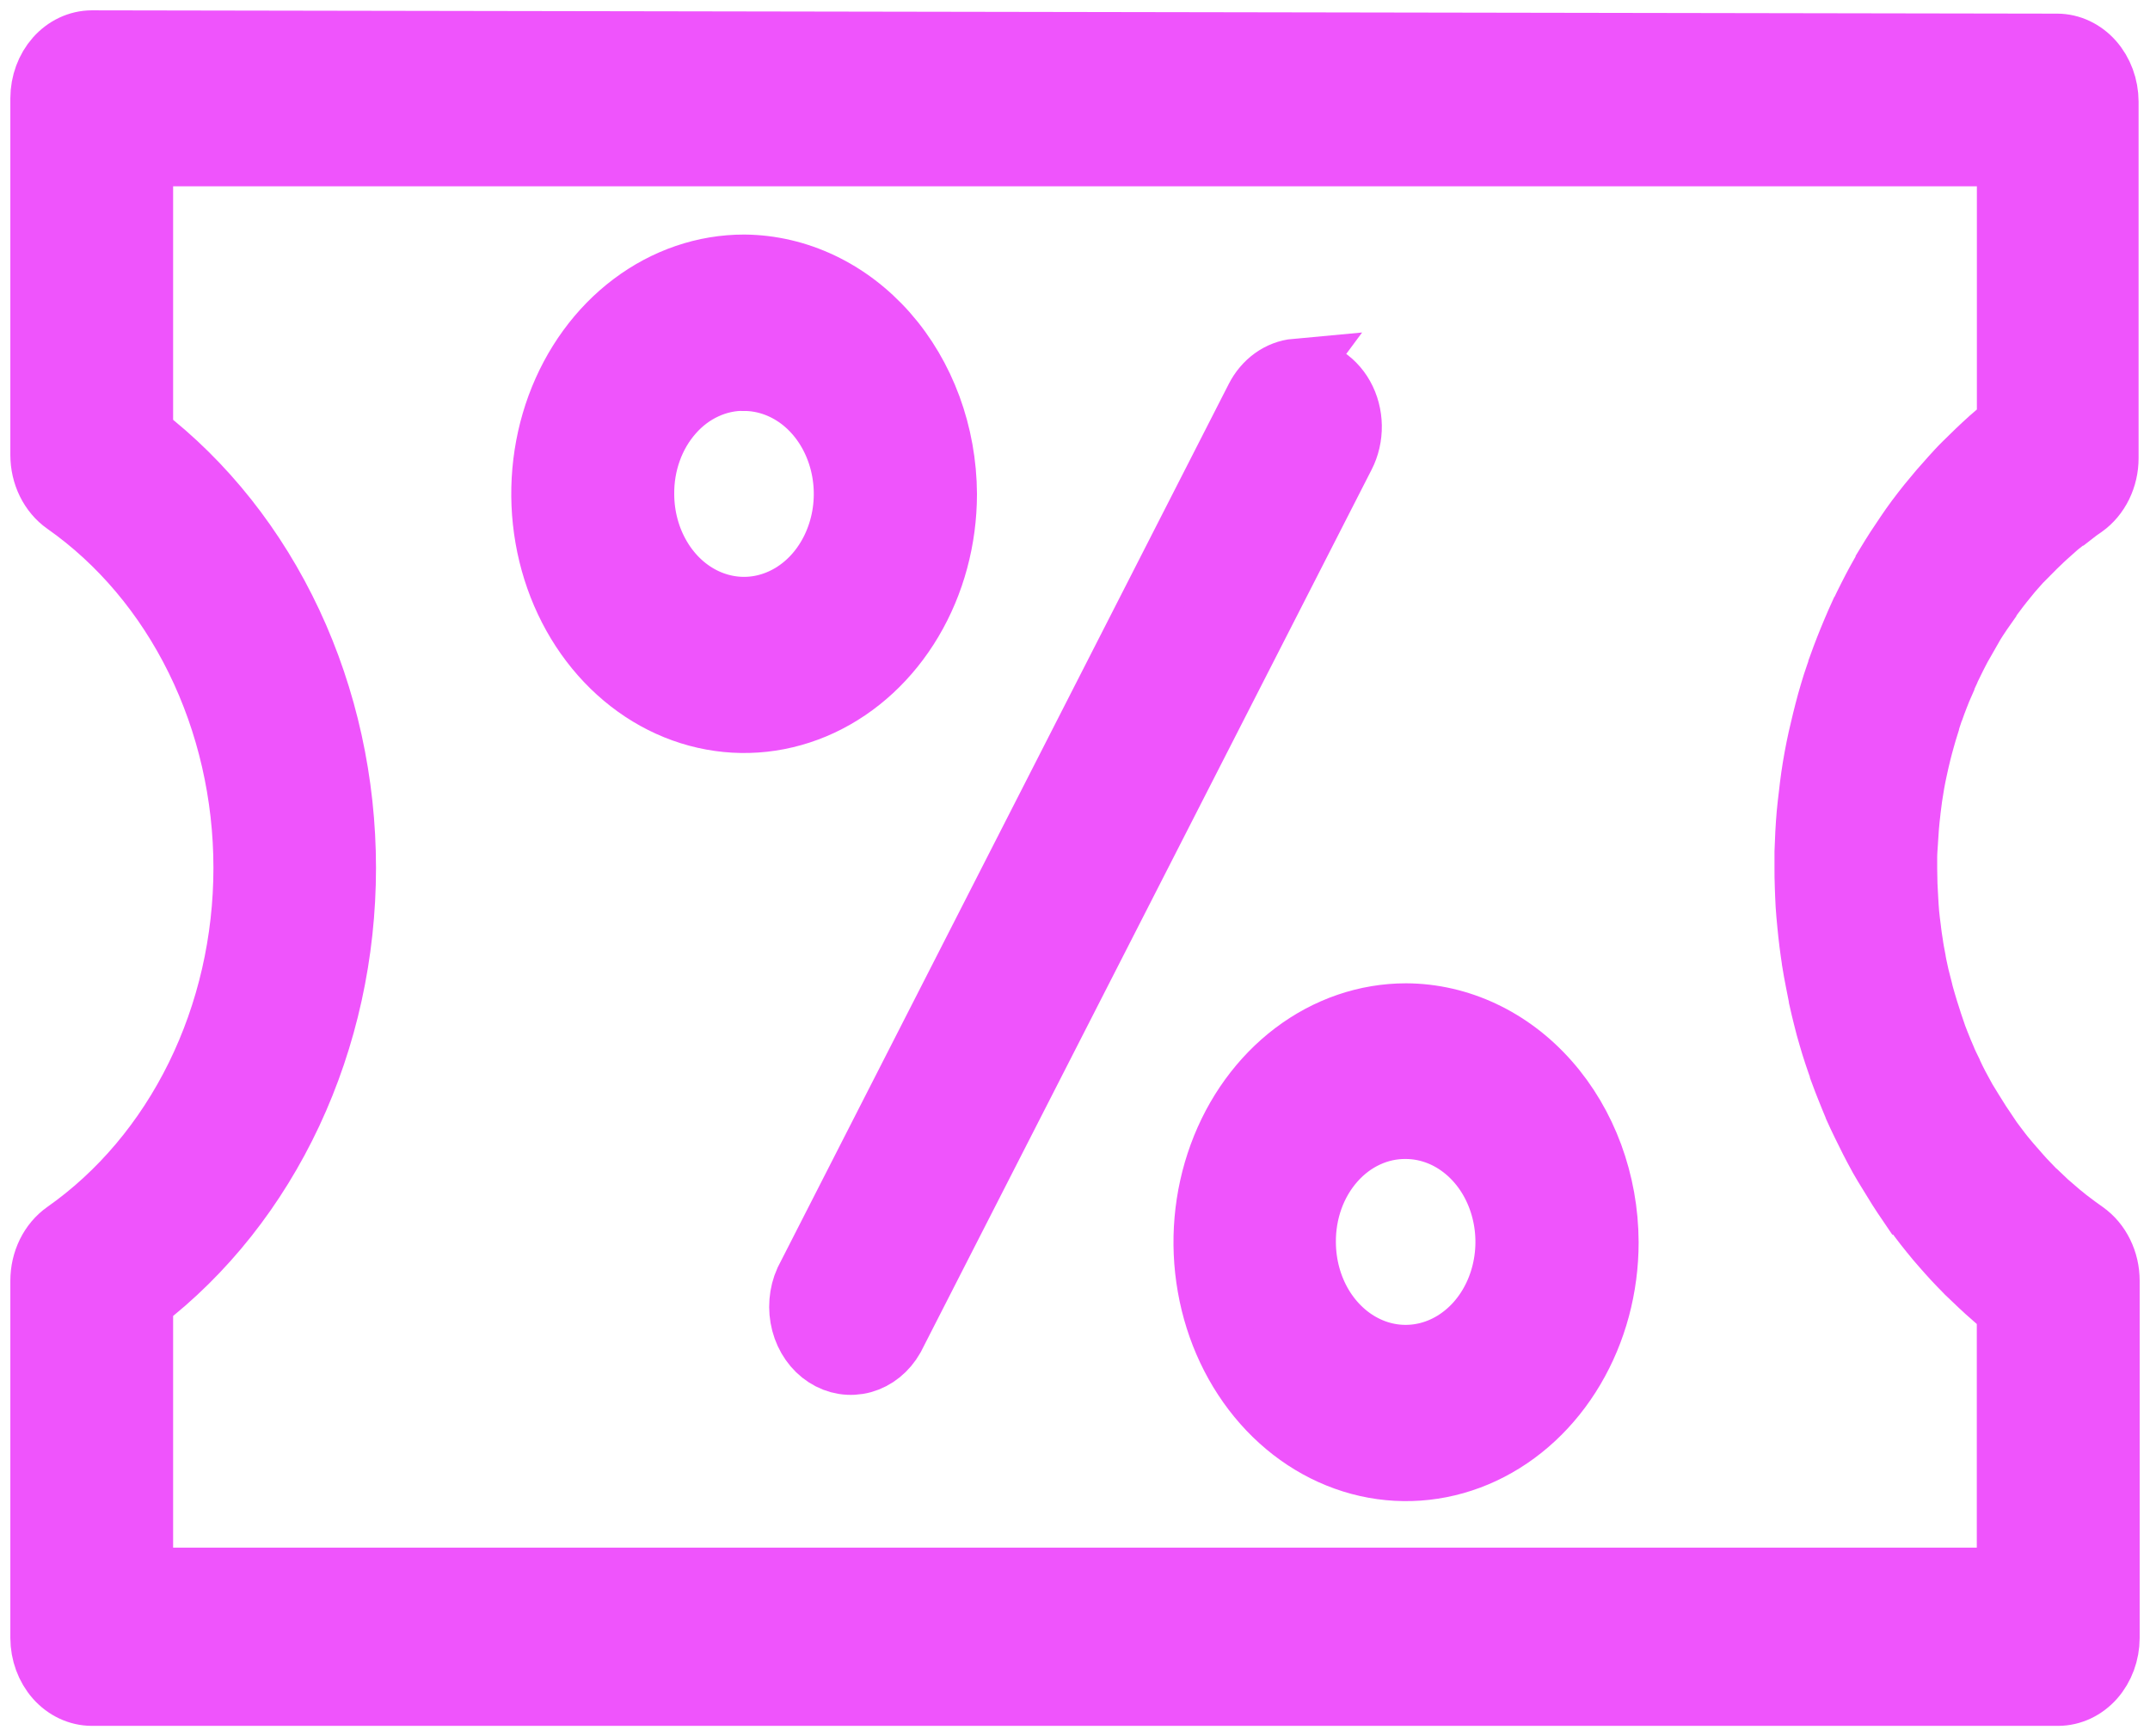 <svg width="52" height="42" viewBox="0 0 52 42" fill="none" xmlns="http://www.w3.org/2000/svg">
<path fill-rule="evenodd" clip-rule="evenodd" d="M2.218 1C1.896 1.002 1.587 1.147 1.358 1.405C1.13 1.663 1.001 2.013 1 2.378V11.005C1 11.24 1.053 11.47 1.153 11.675C1.254 11.88 1.399 12.053 1.575 12.177C2.901 13.108 3.996 14.406 4.755 15.949C5.514 17.492 5.912 19.229 5.912 20.994C5.912 22.76 5.514 24.496 4.755 26.039C3.996 27.582 2.901 28.88 1.575 29.811C1.399 29.935 1.254 30.108 1.153 30.313C1.053 30.518 1 30.748 1 30.983V39.622C1.001 39.987 1.13 40.337 1.358 40.595C1.587 40.853 1.896 40.998 2.218 41H49.782C50.104 40.998 50.413 40.853 50.642 40.595C50.87 40.337 50.999 39.987 51 39.622V30.983C51 30.748 50.947 30.518 50.846 30.313C50.746 30.108 50.601 29.936 50.425 29.811C50.355 29.762 50.286 29.713 50.218 29.662C50.13 29.596 50.043 29.53 49.956 29.465L49.949 29.457C49.861 29.387 49.779 29.319 49.695 29.246H49.688C49.601 29.174 49.522 29.096 49.442 29.02H49.435C49.354 28.946 49.274 28.867 49.195 28.79L49.188 28.782C49.11 28.703 49.033 28.622 48.956 28.539C48.878 28.455 48.803 28.368 48.727 28.28L48.72 28.273C48.646 28.189 48.573 28.105 48.502 28.018L48.495 28.011C48.424 27.924 48.356 27.834 48.288 27.744C48.22 27.654 48.147 27.556 48.081 27.461H48.088C48.022 27.362 47.955 27.269 47.891 27.171C47.828 27.072 47.766 26.973 47.705 26.874L47.695 26.858C47.636 26.759 47.578 26.668 47.52 26.572L47.513 26.556C47.459 26.457 47.404 26.358 47.352 26.259C47.3 26.16 47.246 26.048 47.195 25.94L47.188 25.919C47.139 25.82 47.091 25.721 47.044 25.616L47.038 25.595C46.994 25.496 46.95 25.388 46.909 25.284L46.902 25.268C46.859 25.16 46.817 25.053 46.777 24.945V24.933C46.738 24.823 46.702 24.712 46.666 24.602V24.594C46.629 24.481 46.596 24.368 46.562 24.255C46.528 24.141 46.496 24.024 46.466 23.908V23.9C46.436 23.785 46.407 23.673 46.379 23.556V23.548C46.353 23.432 46.329 23.314 46.307 23.196V23.188C46.284 23.073 46.265 22.957 46.246 22.841V22.834C46.227 22.715 46.21 22.597 46.196 22.478V22.47C46.181 22.35 46.164 22.23 46.153 22.11C46.142 21.991 46.136 21.873 46.129 21.754C46.122 21.634 46.115 21.514 46.11 21.394V21.387C46.11 21.264 46.103 21.141 46.103 21.019C46.103 20.929 46.103 20.838 46.103 20.748V20.74C46.103 20.62 46.114 20.5 46.122 20.38V20.372C46.128 20.252 46.136 20.132 46.146 20.013C46.157 19.893 46.167 19.772 46.182 19.653V19.645C46.196 19.524 46.211 19.405 46.228 19.285C46.246 19.166 46.264 19.051 46.285 18.933C46.307 18.814 46.33 18.696 46.357 18.578C46.382 18.459 46.41 18.339 46.439 18.222C46.468 18.104 46.499 17.989 46.531 17.875C46.564 17.76 46.595 17.648 46.631 17.536V17.528C46.667 17.413 46.702 17.297 46.742 17.184V17.192C46.782 17.078 46.823 16.964 46.867 16.853C46.911 16.741 46.954 16.631 47.003 16.522V16.514C47.05 16.403 47.099 16.295 47.15 16.187L47.143 16.195C47.194 16.087 47.246 15.981 47.3 15.875C47.355 15.77 47.407 15.664 47.465 15.56L47.472 15.552C47.527 15.453 47.582 15.354 47.64 15.255V15.248C47.699 15.149 47.759 15.05 47.821 14.957C47.883 14.864 47.952 14.759 48.018 14.666V14.659C48.082 14.566 48.148 14.471 48.215 14.38L48.222 14.372C48.29 14.281 48.358 14.189 48.429 14.101C48.501 14.01 48.572 13.922 48.646 13.834C48.721 13.747 48.795 13.664 48.871 13.58C48.946 13.497 49.025 13.418 49.103 13.338H49.111C49.189 13.259 49.269 13.18 49.35 13.104L49.357 13.096C49.44 13.017 49.526 12.941 49.61 12.866C49.695 12.79 49.776 12.717 49.86 12.647H49.867C49.955 12.578 50.038 12.511 50.124 12.45H50.131C50.219 12.381 50.311 12.312 50.403 12.252C50.578 12.127 50.721 11.955 50.821 11.751C50.921 11.546 50.974 11.317 50.974 11.084V2.458C50.972 2.093 50.843 1.743 50.615 1.485C50.387 1.227 50.077 1.081 49.755 1.08L2.218 1ZM3.437 3.756H48.563V10.269C48.531 10.296 48.496 10.319 48.464 10.346H48.457C48.346 10.437 48.236 10.53 48.128 10.625C48.021 10.72 47.914 10.823 47.81 10.921C47.706 11.02 47.605 11.119 47.506 11.218C47.404 11.317 47.304 11.43 47.206 11.537C47.108 11.645 47.013 11.752 46.92 11.86C46.828 11.969 46.73 12.086 46.638 12.199C46.546 12.313 46.457 12.43 46.37 12.546L46.363 12.554C46.275 12.673 46.192 12.791 46.109 12.914C46.026 13.037 45.946 13.155 45.866 13.278C45.787 13.4 45.707 13.53 45.63 13.657V13.665C45.555 13.793 45.48 13.922 45.408 14.053C45.337 14.183 45.271 14.31 45.205 14.441C45.138 14.572 45.069 14.713 45.005 14.849L44.998 14.857C44.935 14.995 44.874 15.134 44.816 15.273C44.757 15.413 44.702 15.547 44.648 15.685C44.594 15.824 44.538 15.97 44.487 16.113V16.121C44.438 16.265 44.387 16.408 44.34 16.553C44.294 16.698 44.253 16.842 44.212 16.985C44.171 17.132 44.134 17.282 44.097 17.429C44.061 17.576 44.026 17.726 43.993 17.87C43.96 18.021 43.929 18.173 43.901 18.326C43.873 18.478 43.848 18.631 43.826 18.783C43.804 18.934 43.786 19.087 43.769 19.24C43.751 19.392 43.732 19.541 43.719 19.692C43.706 19.846 43.695 20 43.687 20.153C43.679 20.306 43.673 20.457 43.668 20.61V20.617C43.668 20.736 43.668 20.854 43.668 20.973C43.668 21.128 43.668 21.284 43.675 21.438C43.682 21.592 43.684 21.74 43.694 21.89C43.703 22.045 43.719 22.198 43.733 22.351C43.748 22.505 43.764 22.659 43.783 22.812C43.802 22.965 43.824 23.114 43.847 23.264V23.272C43.871 23.424 43.9 23.575 43.929 23.725C43.958 23.875 43.986 24.021 44.016 24.166V24.174C44.049 24.323 44.085 24.47 44.123 24.622C44.16 24.775 44.199 24.919 44.241 25.059C44.284 25.207 44.328 25.356 44.377 25.5C44.426 25.644 44.473 25.784 44.524 25.924V25.936C44.576 26.078 44.632 26.22 44.688 26.36C44.745 26.5 44.796 26.631 44.853 26.764C44.853 26.771 44.857 26.778 44.86 26.785C44.922 26.923 44.986 27.062 45.053 27.197C45.119 27.333 45.18 27.457 45.246 27.586C45.311 27.714 45.384 27.851 45.456 27.981L45.464 27.997C45.538 28.126 45.614 28.255 45.693 28.38C45.771 28.506 45.841 28.624 45.917 28.744C45.993 28.864 46.08 28.994 46.163 29.116H46.17C46.258 29.236 46.339 29.354 46.428 29.471C46.516 29.589 46.607 29.705 46.699 29.818L46.706 29.826C46.794 29.937 46.887 30.047 46.981 30.153C47.074 30.26 47.168 30.365 47.264 30.469C47.364 30.576 47.465 30.68 47.568 30.784L47.575 30.792C47.677 30.891 47.78 30.99 47.886 31.088C47.992 31.187 48.092 31.279 48.197 31.371H48.203C48.313 31.47 48.424 31.561 48.535 31.65C48.543 31.656 48.553 31.66 48.561 31.666V38.189H3.437V31.472C4.949 30.311 6.186 28.75 7.042 26.923C7.897 25.097 8.344 23.062 8.344 20.995C8.344 18.928 7.897 16.893 7.042 15.067C6.186 13.241 4.949 11.679 3.437 10.518V3.756Z" fill="#EF54FC" stroke="#EF54FC" stroke-width="1.5"/>
<path fill-rule="evenodd" clip-rule="evenodd" d="M18.004 6.424C17.039 6.422 16.094 6.745 15.291 7.35C14.487 7.955 13.86 8.817 13.489 9.825C13.119 10.833 13.021 11.943 13.208 13.014C13.395 14.086 13.858 15.07 14.54 15.843C15.222 16.617 16.091 17.144 17.038 17.358C17.985 17.573 18.966 17.465 19.859 17.049C20.752 16.632 21.515 15.926 22.052 15.019C22.59 14.112 22.878 13.045 22.879 11.953C22.872 10.492 22.357 9.092 21.445 8.057C20.532 7.023 19.296 6.436 18.004 6.424ZM18.004 9.191C18.485 9.193 18.955 9.357 19.355 9.66C19.754 9.964 20.065 10.395 20.248 10.898C20.432 11.401 20.479 11.955 20.385 12.488C20.29 13.022 20.058 13.512 19.718 13.897C19.378 14.282 18.944 14.544 18.472 14.651C18 14.758 17.511 14.704 17.066 14.497C16.621 14.29 16.24 13.938 15.972 13.486C15.703 13.034 15.559 12.503 15.557 11.959C15.553 11.594 15.613 11.232 15.735 10.894C15.856 10.556 16.037 10.249 16.265 9.991C16.492 9.732 16.764 9.528 17.063 9.391C17.361 9.253 17.681 9.184 18.004 9.188V9.191Z" fill="#EF54FC" stroke="#EF54FC" stroke-width="1.5"/>
<path d="M31.346 8.942C31.148 8.96 30.957 9.033 30.79 9.153C30.622 9.274 30.483 9.439 30.385 9.633L19.486 30.983C19.344 31.299 19.315 31.665 19.404 32.005C19.494 32.346 19.696 32.634 19.968 32.81C20.241 32.987 20.563 33.038 20.868 32.954C21.172 32.87 21.437 32.656 21.607 32.357L32.505 11.022C32.618 10.803 32.675 10.553 32.671 10.3C32.667 10.047 32.602 9.799 32.482 9.585C32.362 9.371 32.192 9.198 31.992 9.086C31.791 8.973 31.567 8.925 31.343 8.946L31.346 8.942Z" fill="#EF54FC" stroke="#EF54FC" stroke-width="1.5"/>
<path fill-rule="evenodd" clip-rule="evenodd" d="M34.007 24.537C33.043 24.537 32.1 24.86 31.298 25.466C30.497 26.072 29.872 26.933 29.503 27.941C29.134 28.948 29.037 30.056 29.226 31.126C29.414 32.195 29.878 33.178 30.56 33.949C31.241 34.72 32.11 35.245 33.056 35.458C34.001 35.67 34.982 35.561 35.872 35.144C36.763 34.727 37.525 34.02 38.06 33.113C38.596 32.207 38.882 31.141 38.882 30.05C38.877 28.59 38.361 27.191 37.448 26.158C36.535 25.125 35.298 24.543 34.007 24.537ZM34.007 27.287C34.488 27.289 34.958 27.452 35.357 27.756C35.757 28.06 36.068 28.49 36.251 28.994C36.434 29.497 36.482 30.05 36.387 30.584C36.293 31.118 36.061 31.608 35.721 31.993C35.38 32.377 34.947 32.64 34.475 32.746C34.003 32.853 33.514 32.8 33.069 32.592C32.624 32.385 32.243 32.033 31.974 31.582C31.706 31.13 31.562 30.599 31.56 30.054C31.556 29.69 31.617 29.328 31.738 28.99C31.86 28.652 32.04 28.346 32.268 28.088C32.496 27.83 32.767 27.626 33.066 27.489C33.364 27.351 33.684 27.283 34.007 27.287Z" fill="#EF54FC" stroke="#EF54FC" stroke-width="1.5"/>
</svg>
